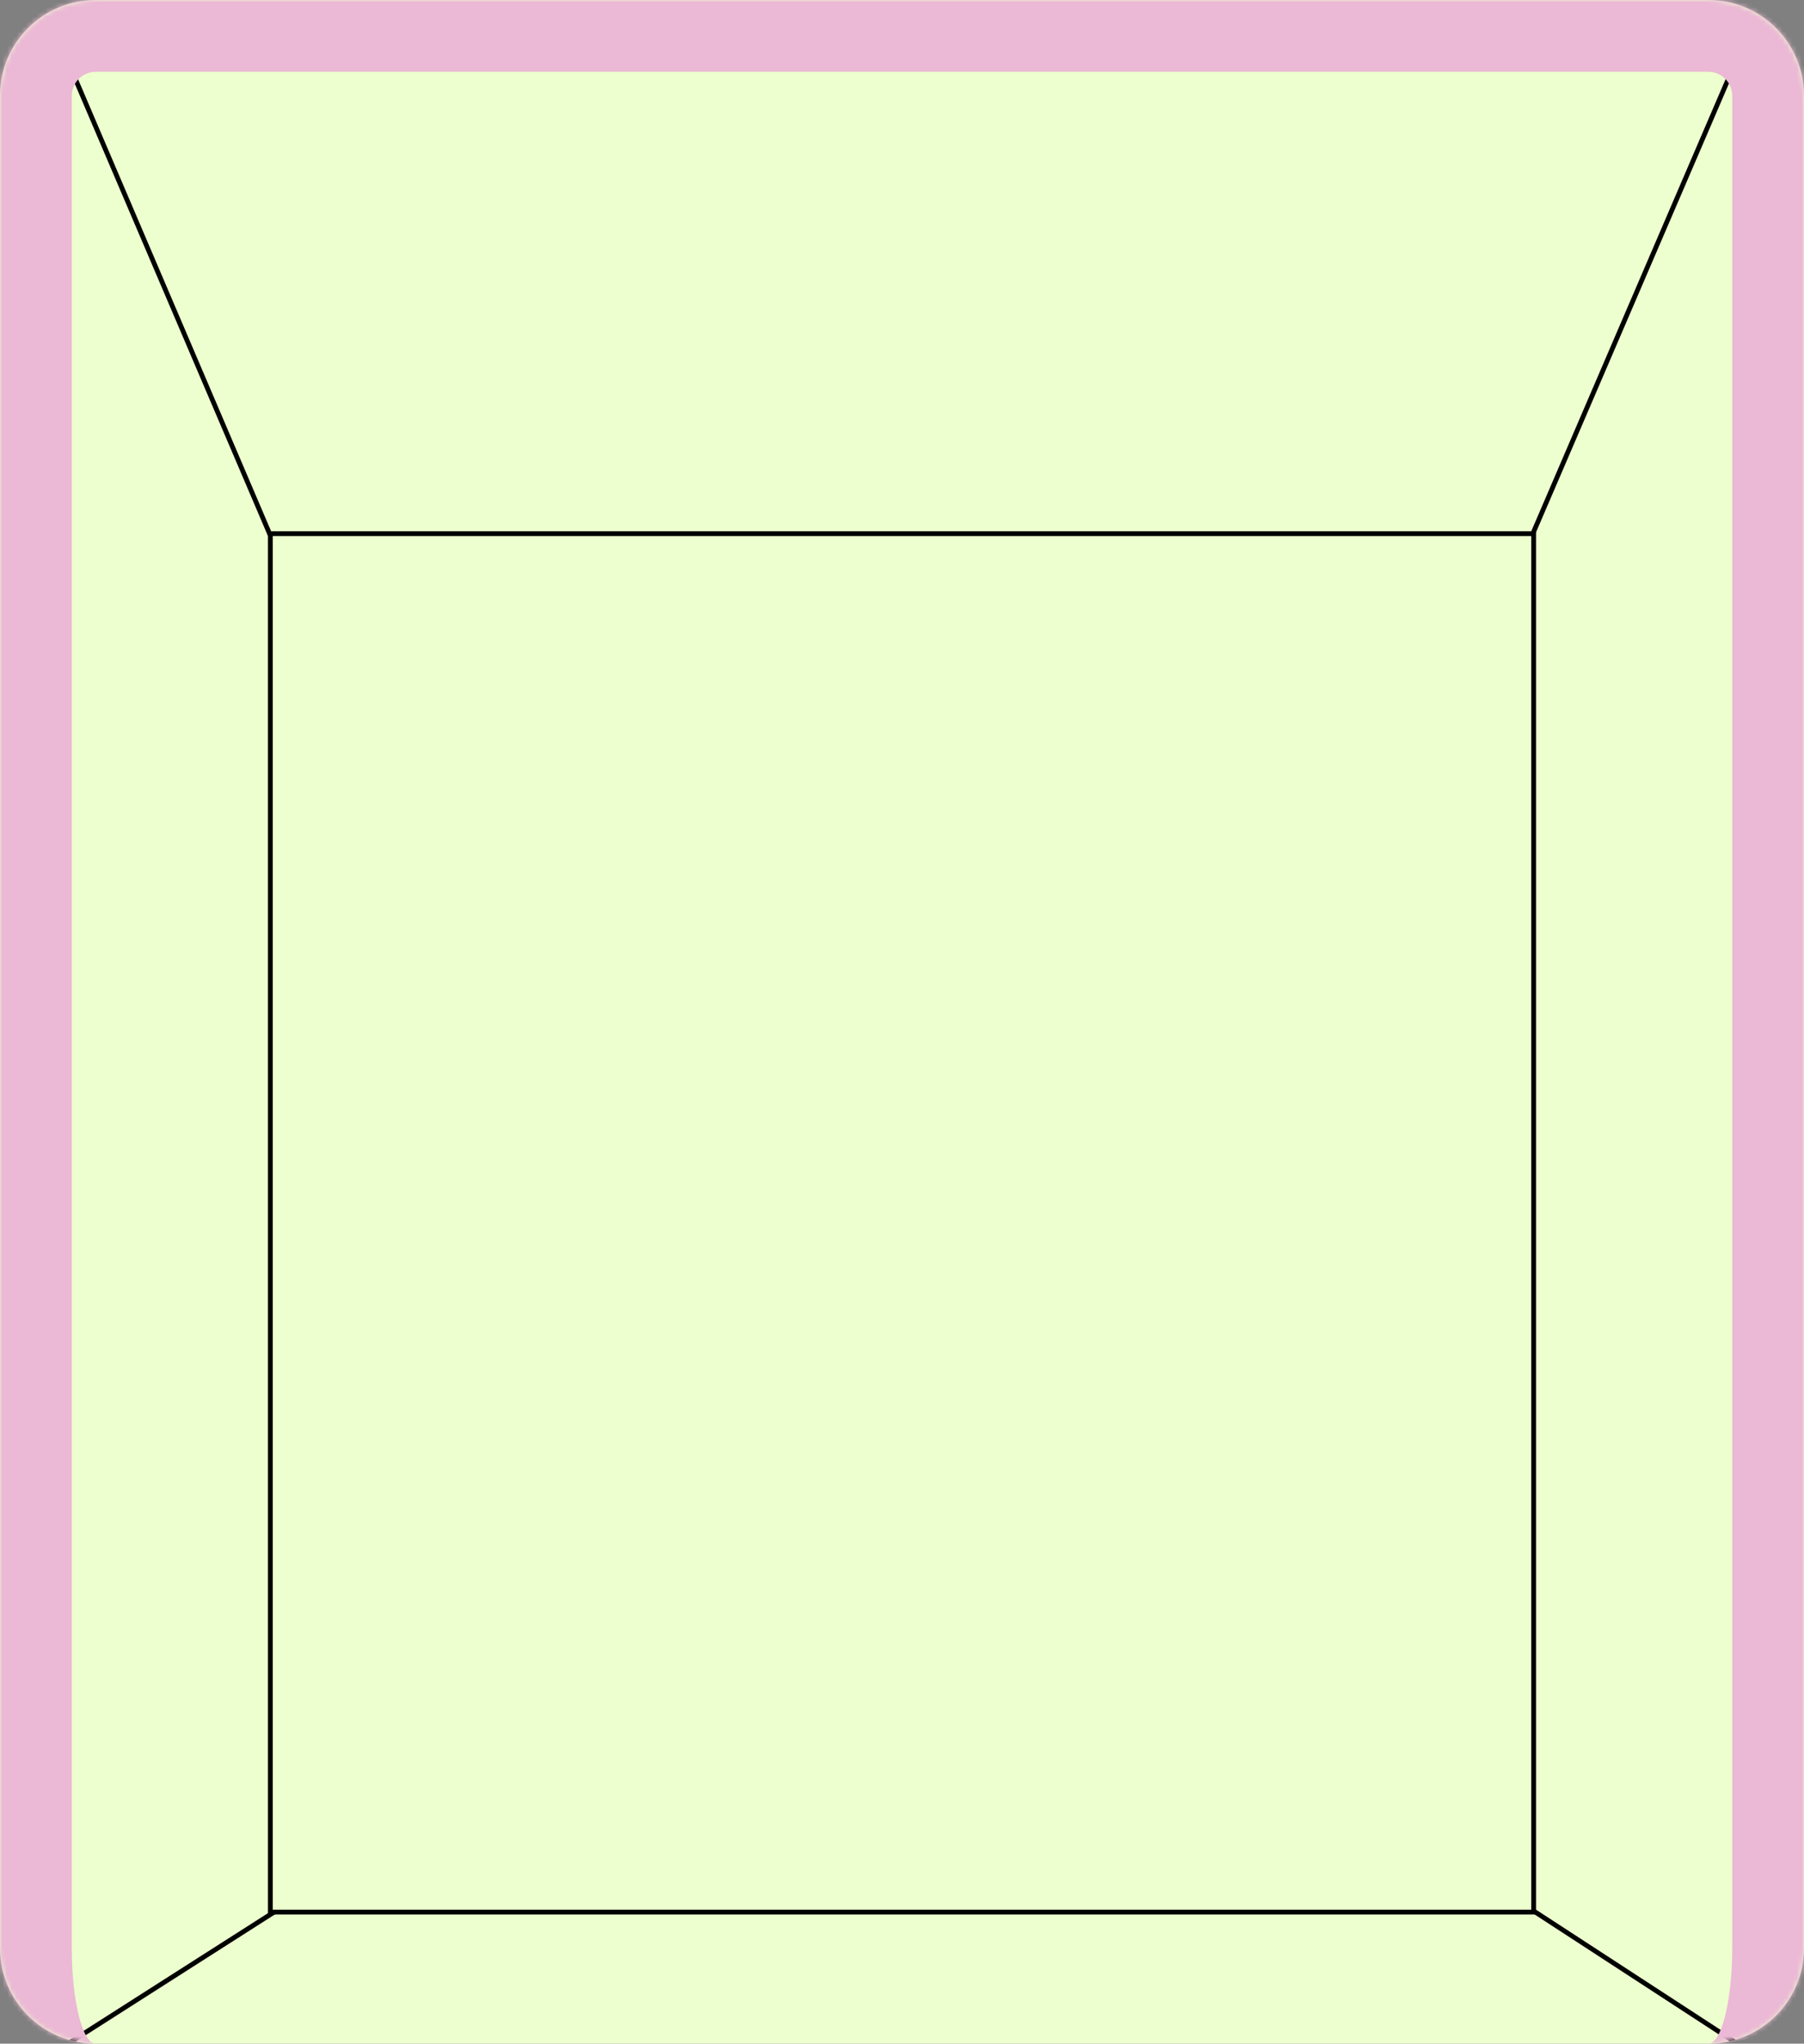 <svg width="377" height="427" viewBox="0 0 377 427" fill="none" xmlns="http://www.w3.org/2000/svg">
<rect x="0" y="0" width="377" height="427" fill="#808080" stroke="none"/>
<g clip-path="url(#clip0_179_229)">
<mask id="path-1-inside-1_179_229" fill="white">
<path d="M0 20C0 8.954 8.954 0 20 0H357C368.046 0 377 8.954 377 20V407C377 418.046 368.046 427 357 427H20C8.954 427 0 418.046 0 407V20Z"/>
</mask>
<path d="M0 20C0 8.954 8.954 0 20 0H357C368.046 0 377 8.954 377 20V407C377 418.046 368.046 427 357 427H20C8.954 427 0 418.046 0 407V20Z" fill="#EDFFCE"/>
<line x1="12.46" y1="8.804" x2="56.46" y2="111.804" stroke="black"/>
<line x1="363.459" y1="11.197" x2="320.459" y2="111.198" stroke="black"/>
<line x1="363.727" y1="427.419" x2="320.727" y2="399.419" stroke="black"/>
<line x1="11.731" y1="428.579" x2="58.731" y2="398.579" stroke="black"/>
</g>
<path d="M-15 20C-15 0.67 0.67 -15 20 -15H357C376.33 -15 392 0.67 392 20H362C362 17.239 359.761 15 357 15H20C17.239 15 15 17.239 15 20H-15ZM377 427H0H377ZM20 427C0.67 427 -15 411.33 -15 392V20C-15 0.67 0.67 -15 20 -15V15C17.239 15 15 17.239 15 20V407C15 418.046 17.239 427 20 427ZM357 -15C376.33 -15 392 0.67 392 20V392C392 411.33 376.33 427 357 427C359.761 427 362 418.046 362 407V20C362 17.239 359.761 15 357 15V-15Z" fill="#EBB8D5" mask="url(#path-1-inside-1_179_229)"/>
<rect x="56.5" y="111.5" width="264" height="288" fill="#EDFFCE"/>
<rect x="56.5" y="111.5" width="264" height="288" stroke="black"/>
<defs>
<clipPath id="clip0_179_229">
<path d="M0 20C0 8.954 8.954 0 20 0H357C368.046 0 377 8.954 377 20V407C377 418.046 368.046 427 357 427H20C8.954 427 0 418.046 0 407V20Z" fill="white"/>
</clipPath>
</defs>
</svg>
